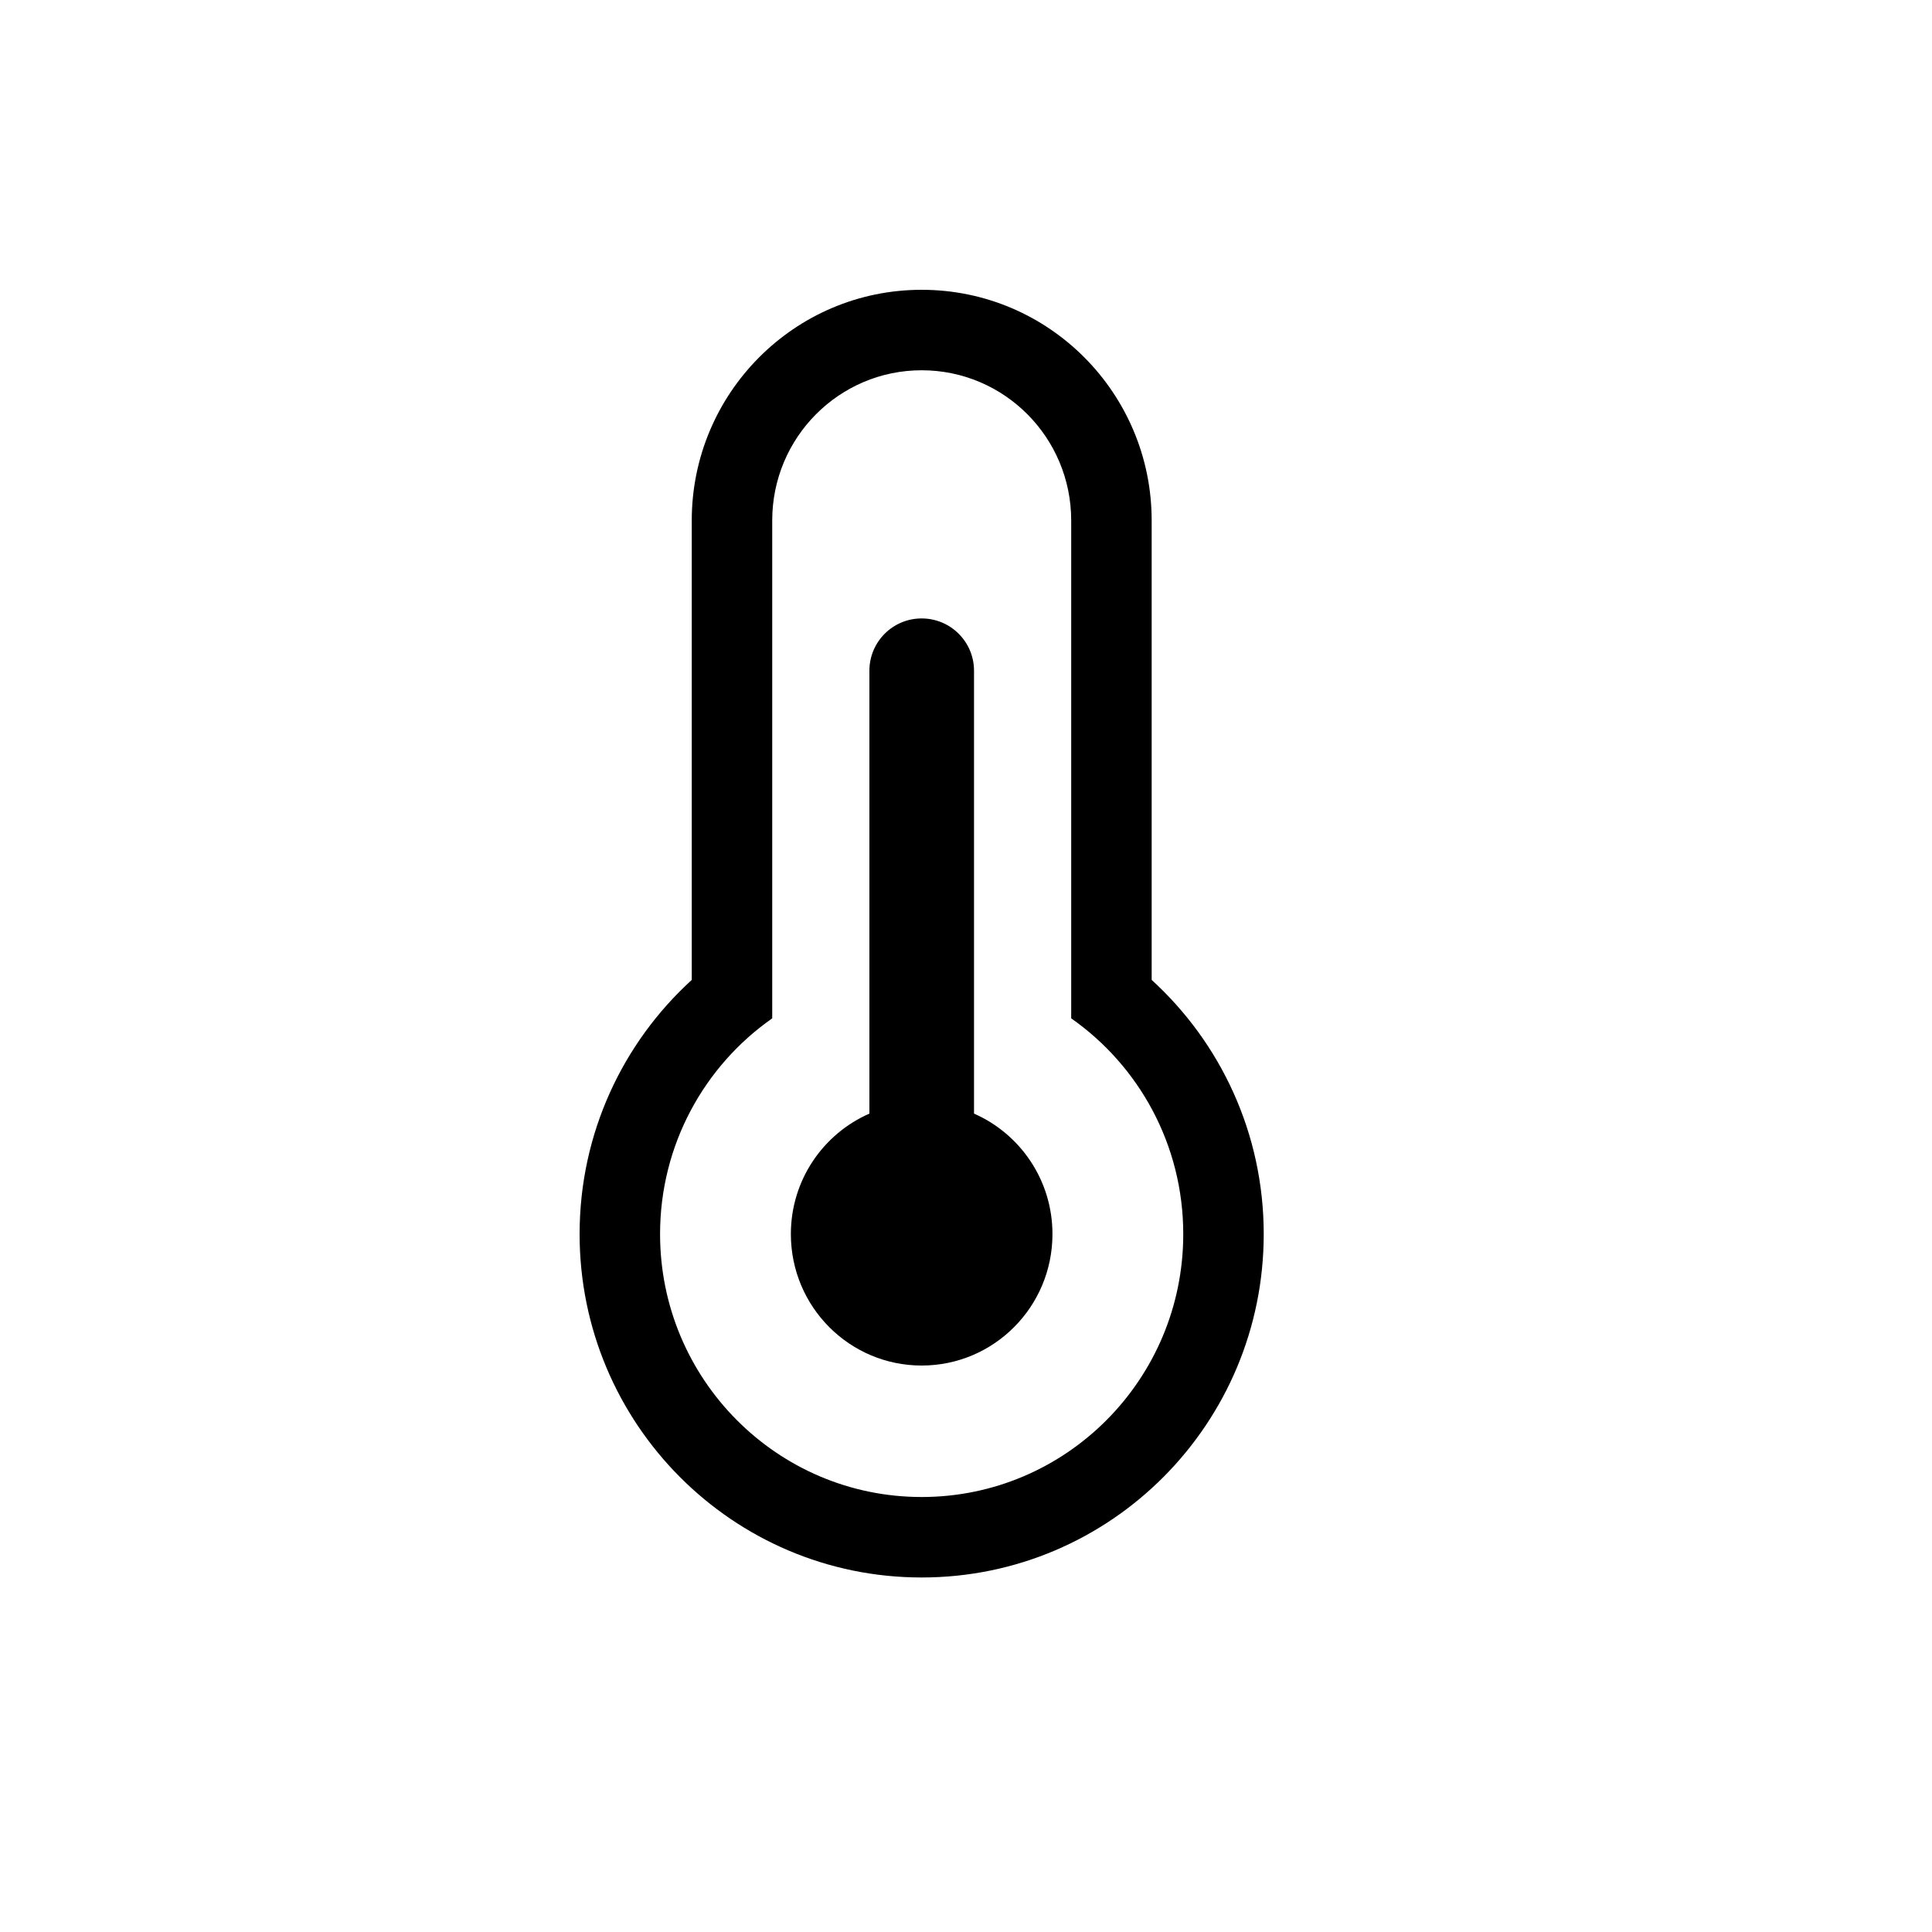 <svg width="20" height="20" viewBox="0 0 20 20" fill="none" xmlns="http://www.w3.org/2000/svg">
<path d="M10.895 12.775C10.895 13.527 10.289 14.136 9.541 14.136C8.793 14.136 8.187 13.527 8.187 12.775C8.187 12.217 8.521 11.738 9 11.528V6.943C9 6.644 9.242 6.402 9.541 6.402C9.84 6.402 10.083 6.644 10.083 6.943V11.528C10.561 11.738 10.895 12.217 10.895 12.775Z" fill="black"/>
<path fill-rule="evenodd" clip-rule="evenodd" d="M7.161 5.388C7.161 4.073 8.223 3 9.541 3C10.86 3 11.922 4.073 11.922 5.388V10.144C12.634 10.794 13.082 11.732 13.082 12.775C13.082 14.735 11.501 16.33 9.541 16.33C7.582 16.33 6 14.735 6 12.775C6 11.732 6.448 10.794 7.161 10.144V5.388ZM7.994 10.542V5.388C7.994 4.529 8.687 3.833 9.541 3.833C10.396 3.833 11.089 4.529 11.089 5.388V10.542C11.79 11.033 12.249 11.851 12.249 12.775C12.249 14.278 11.037 15.497 9.541 15.497C8.046 15.497 6.833 14.278 6.833 12.775C6.833 11.851 7.292 11.033 7.994 10.542Z" fill="black"/>
</svg>
